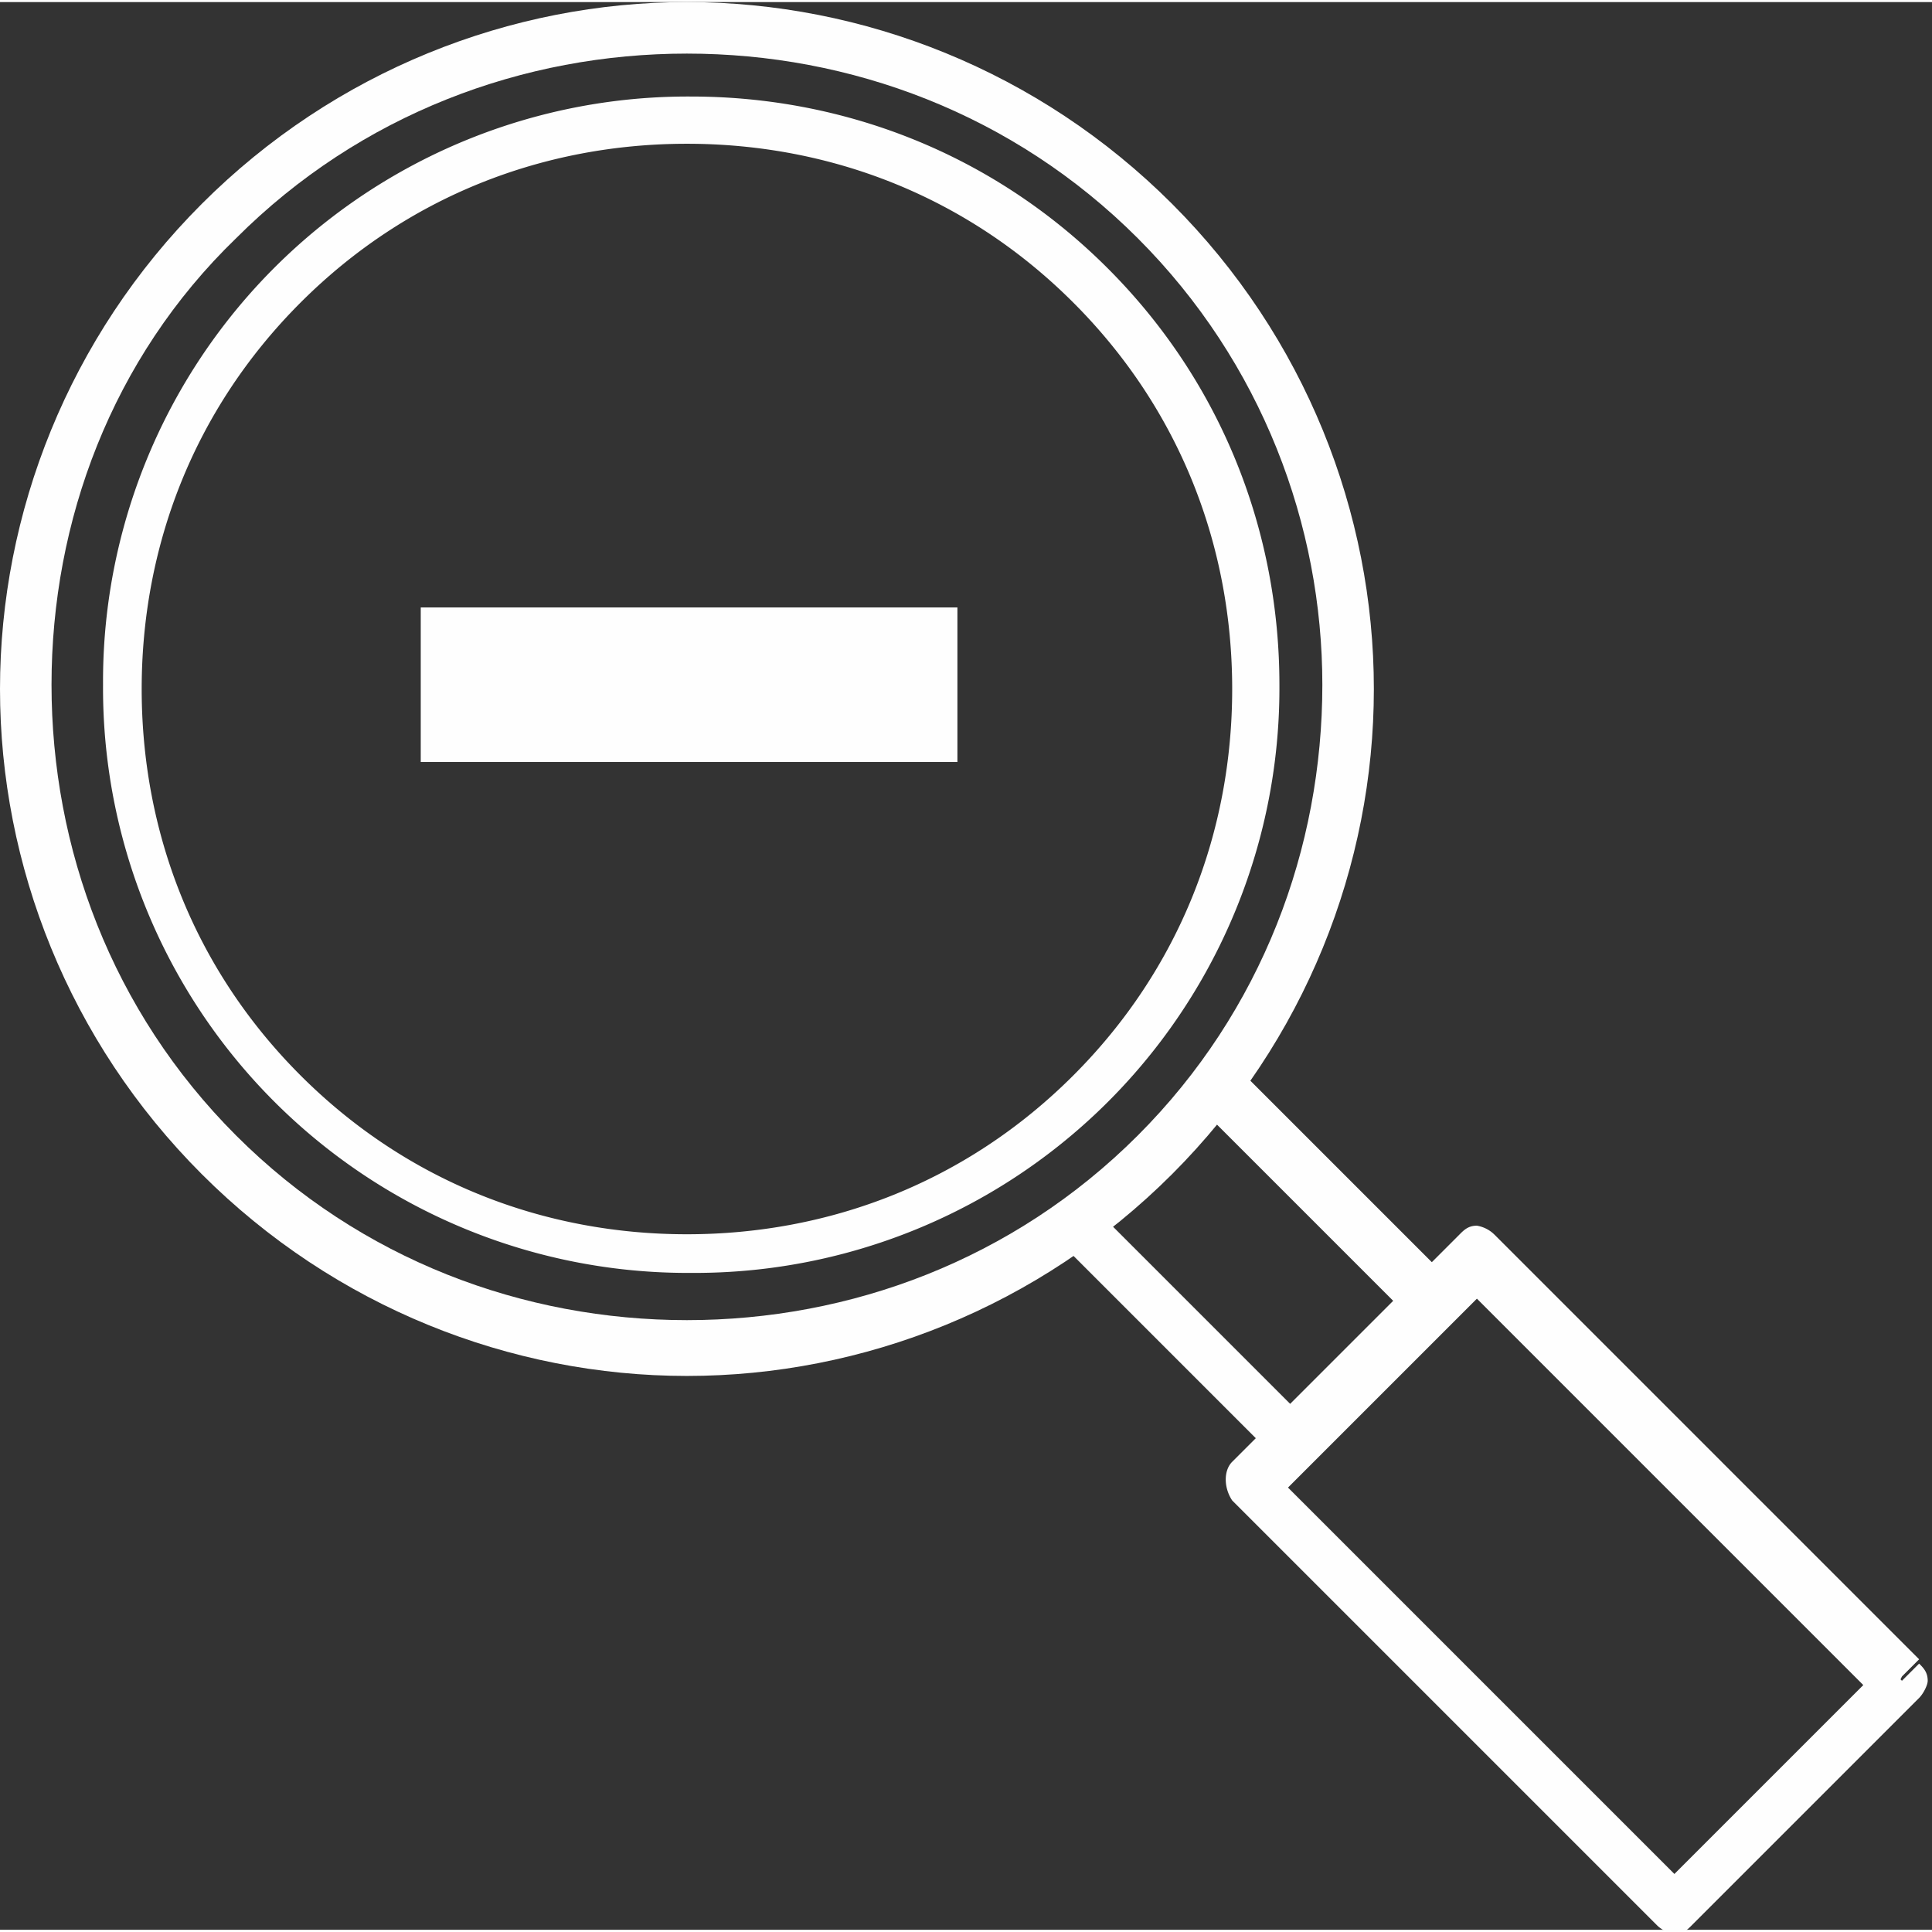 <svg xmlns="http://www.w3.org/2000/svg" width="14.326" height="14.325" viewBox="0 0 4.5 4.49" shape-rendering="geometricPrecision" text-rendering="geometricPrecision" image-rendering="optimizeQuality" fill-rule="evenodd" clip-rule="evenodd"><rect x="0" y="0" width="4.5" height="4.49" fill="#333333" stroke="none"/><defs><style>.fil0{fill:#fefefe;fill-rule:nonzero}</style></defs><g id="Layer_x0020_1"><path class="fil0" d="M2.69.51l-.04.04c.29.29.43.67.43 1.04 0 .38-.14.76-.43 1.05-.29.29-.67.43-1.05.43S.84 2.93.55 2.64C.26 2.35.12 1.97.12 1.59S.26.83.55.55C.84.26 1.22.12 1.6.12s.76.14 1.05.43l.04-.04.04-.04C2.42.16 2.01 0 1.6 0 1.19 0 .78.16.47.47.16.78 0 1.19 0 1.6c0 .41.16.82.47 1.13.31.31.72.47 1.13.47.41 0 .82-.16 1.13-.47.31-.31.47-.72.47-1.13 0-.41-.16-.82-.47-1.13l-.04.04z"/><path class="fil0" d="M2.48 2.9l.49.49c.01.01.03.02.04.02.02 0 .03-.01.04-.02l.33-.33c.01-.01.02-.03.02-.04 0-.02-.01-.03-.02-.04l-.49-.49c-.02-.02-.06-.02-.09 0-.02.02-.02.06 0 .09l.45.45-.24.24-.45-.45c-.02-.02-.06-.02-.09 0-.02.02-.02.06 0 .09z"/><path class="fil0" d="M4.43 3.9l.04-.04-.99-.99a.076.076 0 00-.04-.02c-.02 0-.03.01-.04.02l-.53.53c-.02.02-.02.06 0 .09l.99.99c.01.01.03.02.04.02.02 0 .03-.01.04-.02l.53-.53c.01-.01.02-.03.02-.04 0-.02-.01-.03-.02-.04l-.04.04-.04-.04-.49.49-.9-.9.44-.44.94.94.04-.04-.04-.04.04.04z"/><path d="M.98 1.41h1.25v.36H.98v-.36z" fill="#fefefe"/><path class="fil0" d="M2.54.66L2.5.7c.25.25.37.57.37.9 0 .33-.12.65-.37.9s-.57.37-.9.37c-.33 0-.65-.12-.9-.37s-.37-.57-.37-.9c0-.33.12-.65.37-.9s.57-.37.9-.37c.33 0 .65.12.9.37l.04-.04.04-.04c-.27-.27-.62-.4-.97-.4A1.362 1.362 0 00.24 1.59a1.362 1.362 0 001.37 1.37 1.362 1.362 0 001.37-1.37c0-.35-.13-.7-.4-.97l-.04.04z"/></g></svg>